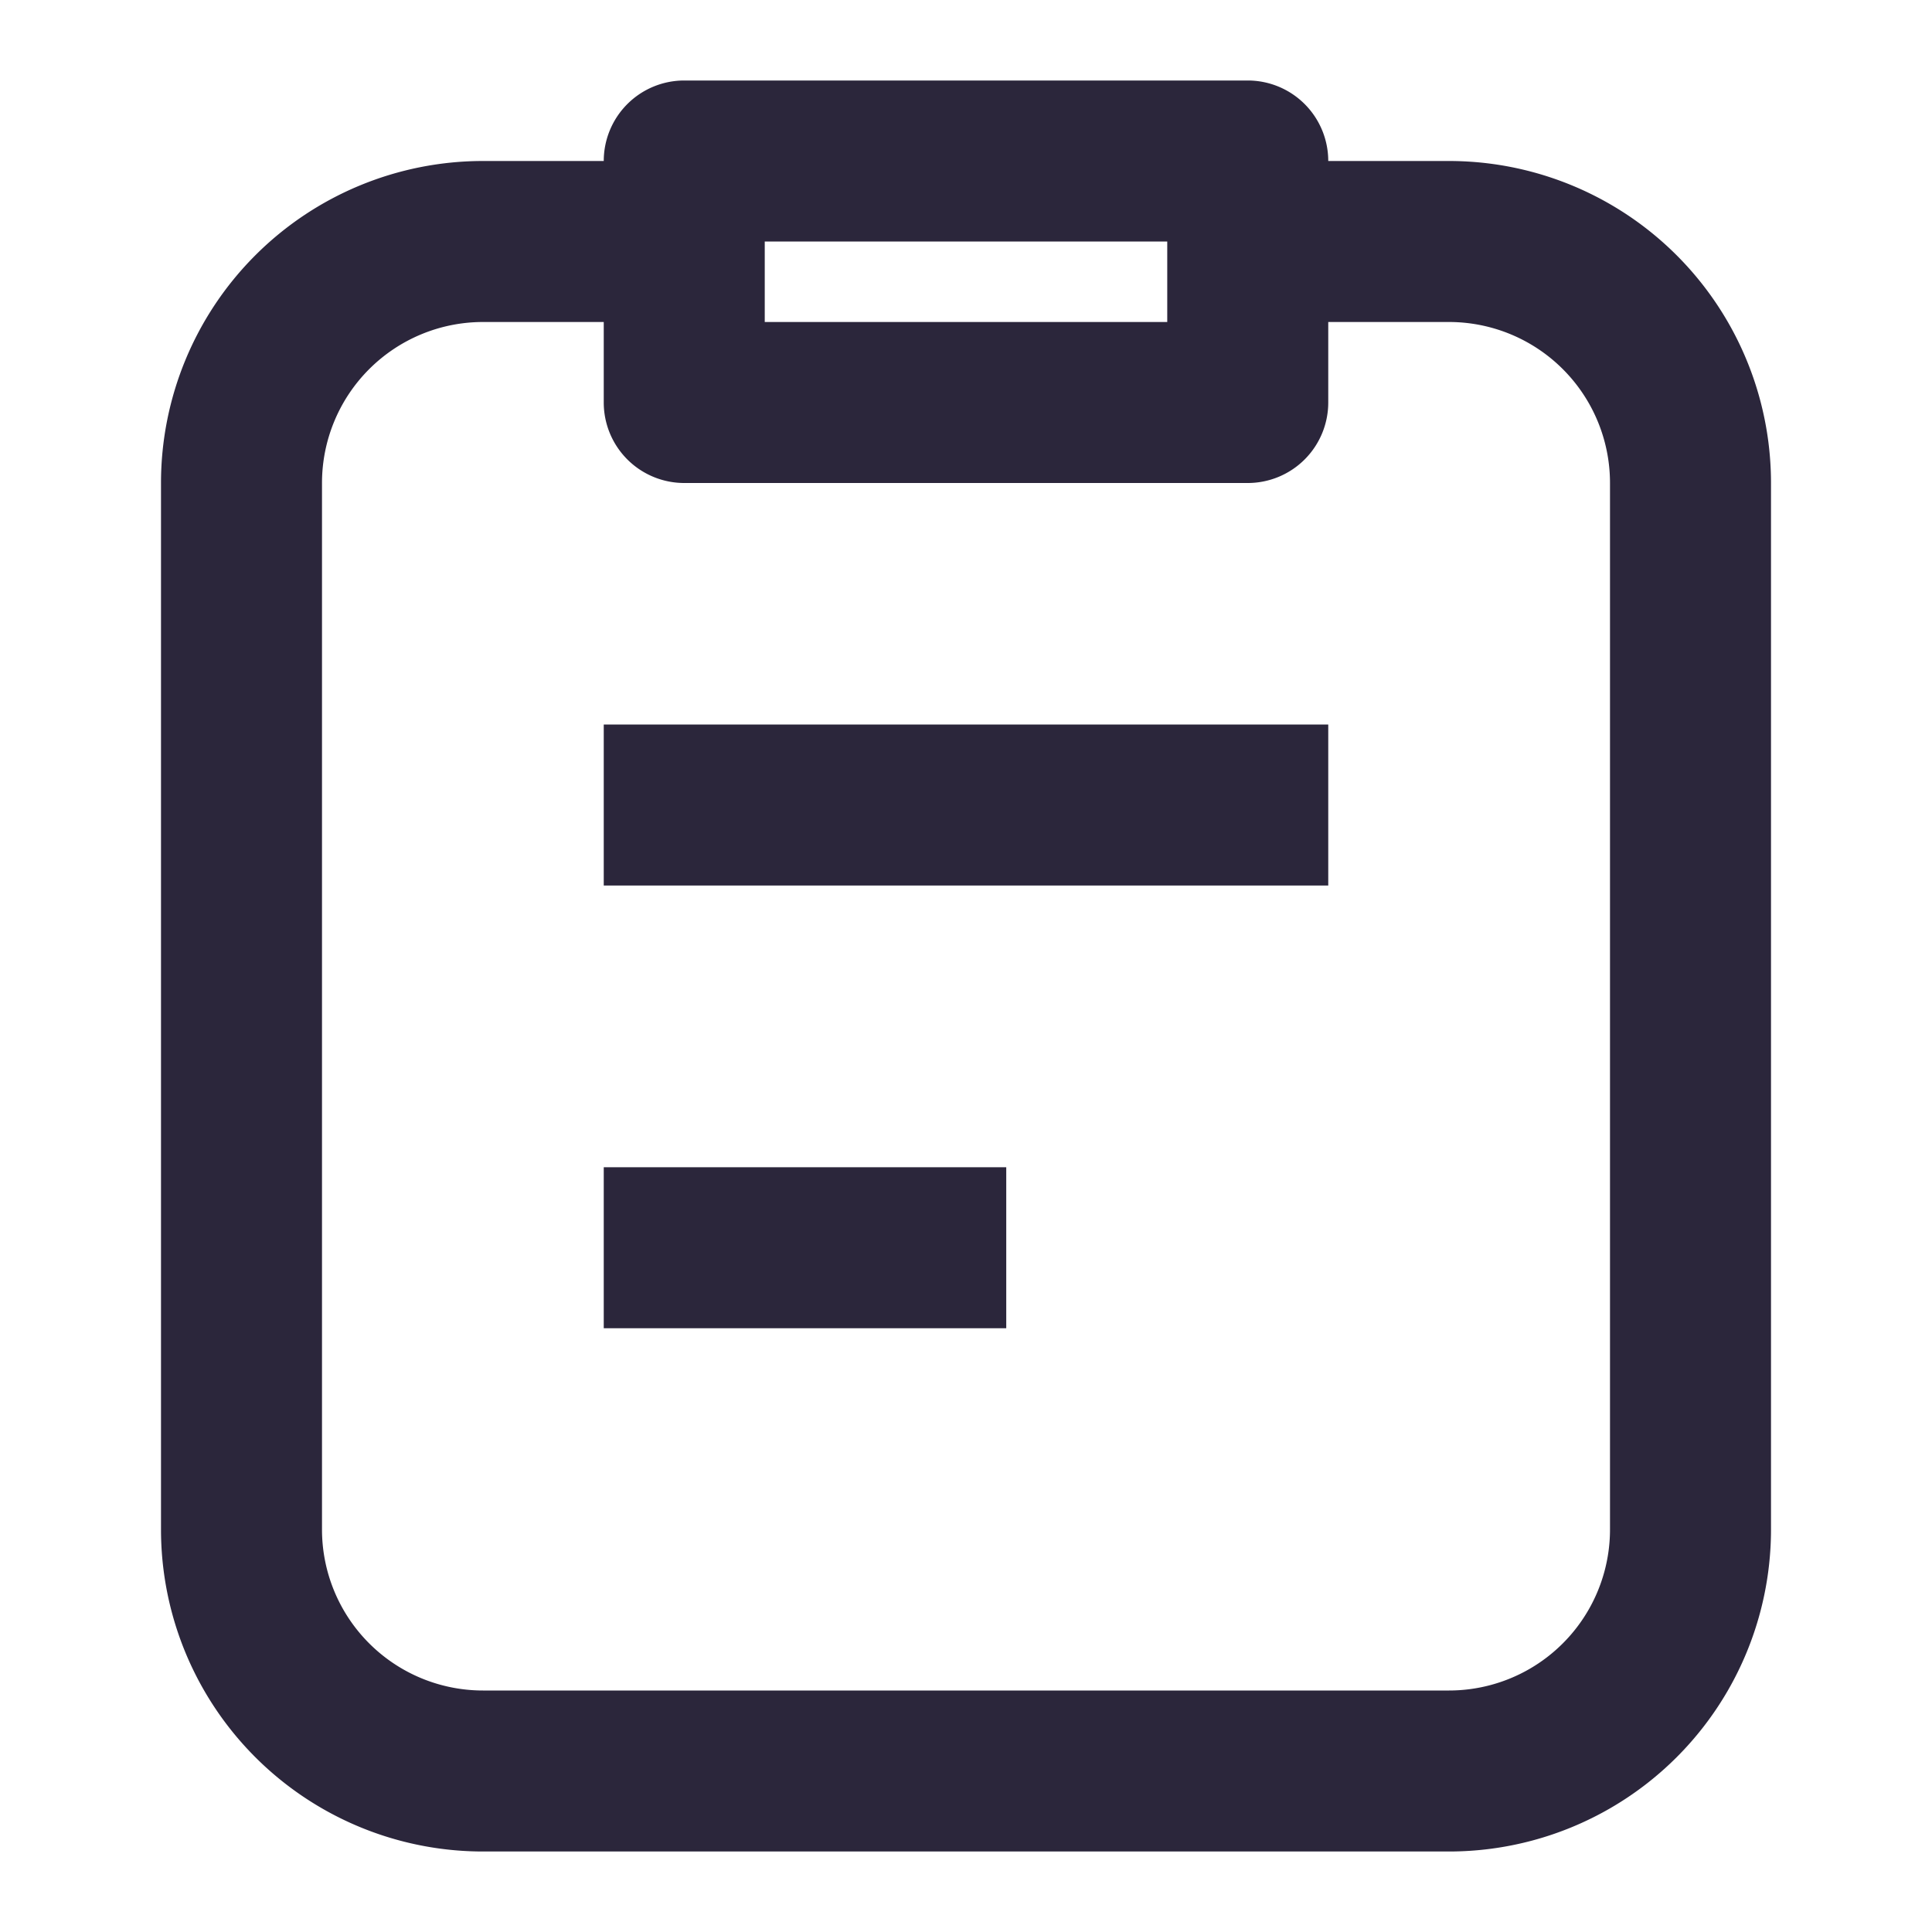 <svg xmlns="http://www.w3.org/2000/svg" fill="none" viewBox="0 0 24 24"><path fill="#2B263B" d="M8.5 1a1 1 0 0 0-1 1H6a4 4 0 0 0-4 4v13a4 4 0 0 0 4 4h12a4 4 0 0 0 4-4V6a4 4 0 0 0-4-4h-1.5a1 1 0 0 0-1-1h-7Zm8 3H18a2 2 0 0 1 2 2v13a2 2 0 0 1-2 2H6a2 2 0 0 1-2-2V6a2 2 0 0 1 2-2h1.5v1a1 1 0 0 0 1 1h7a1 1 0 0 0 1-1V4Zm-7 0V3h5v1h-5Zm7 7h-9V9h9v2Zm-9 5.5h5v-2h-5v2Z" data-follow-fill="#2B263B"/></svg>